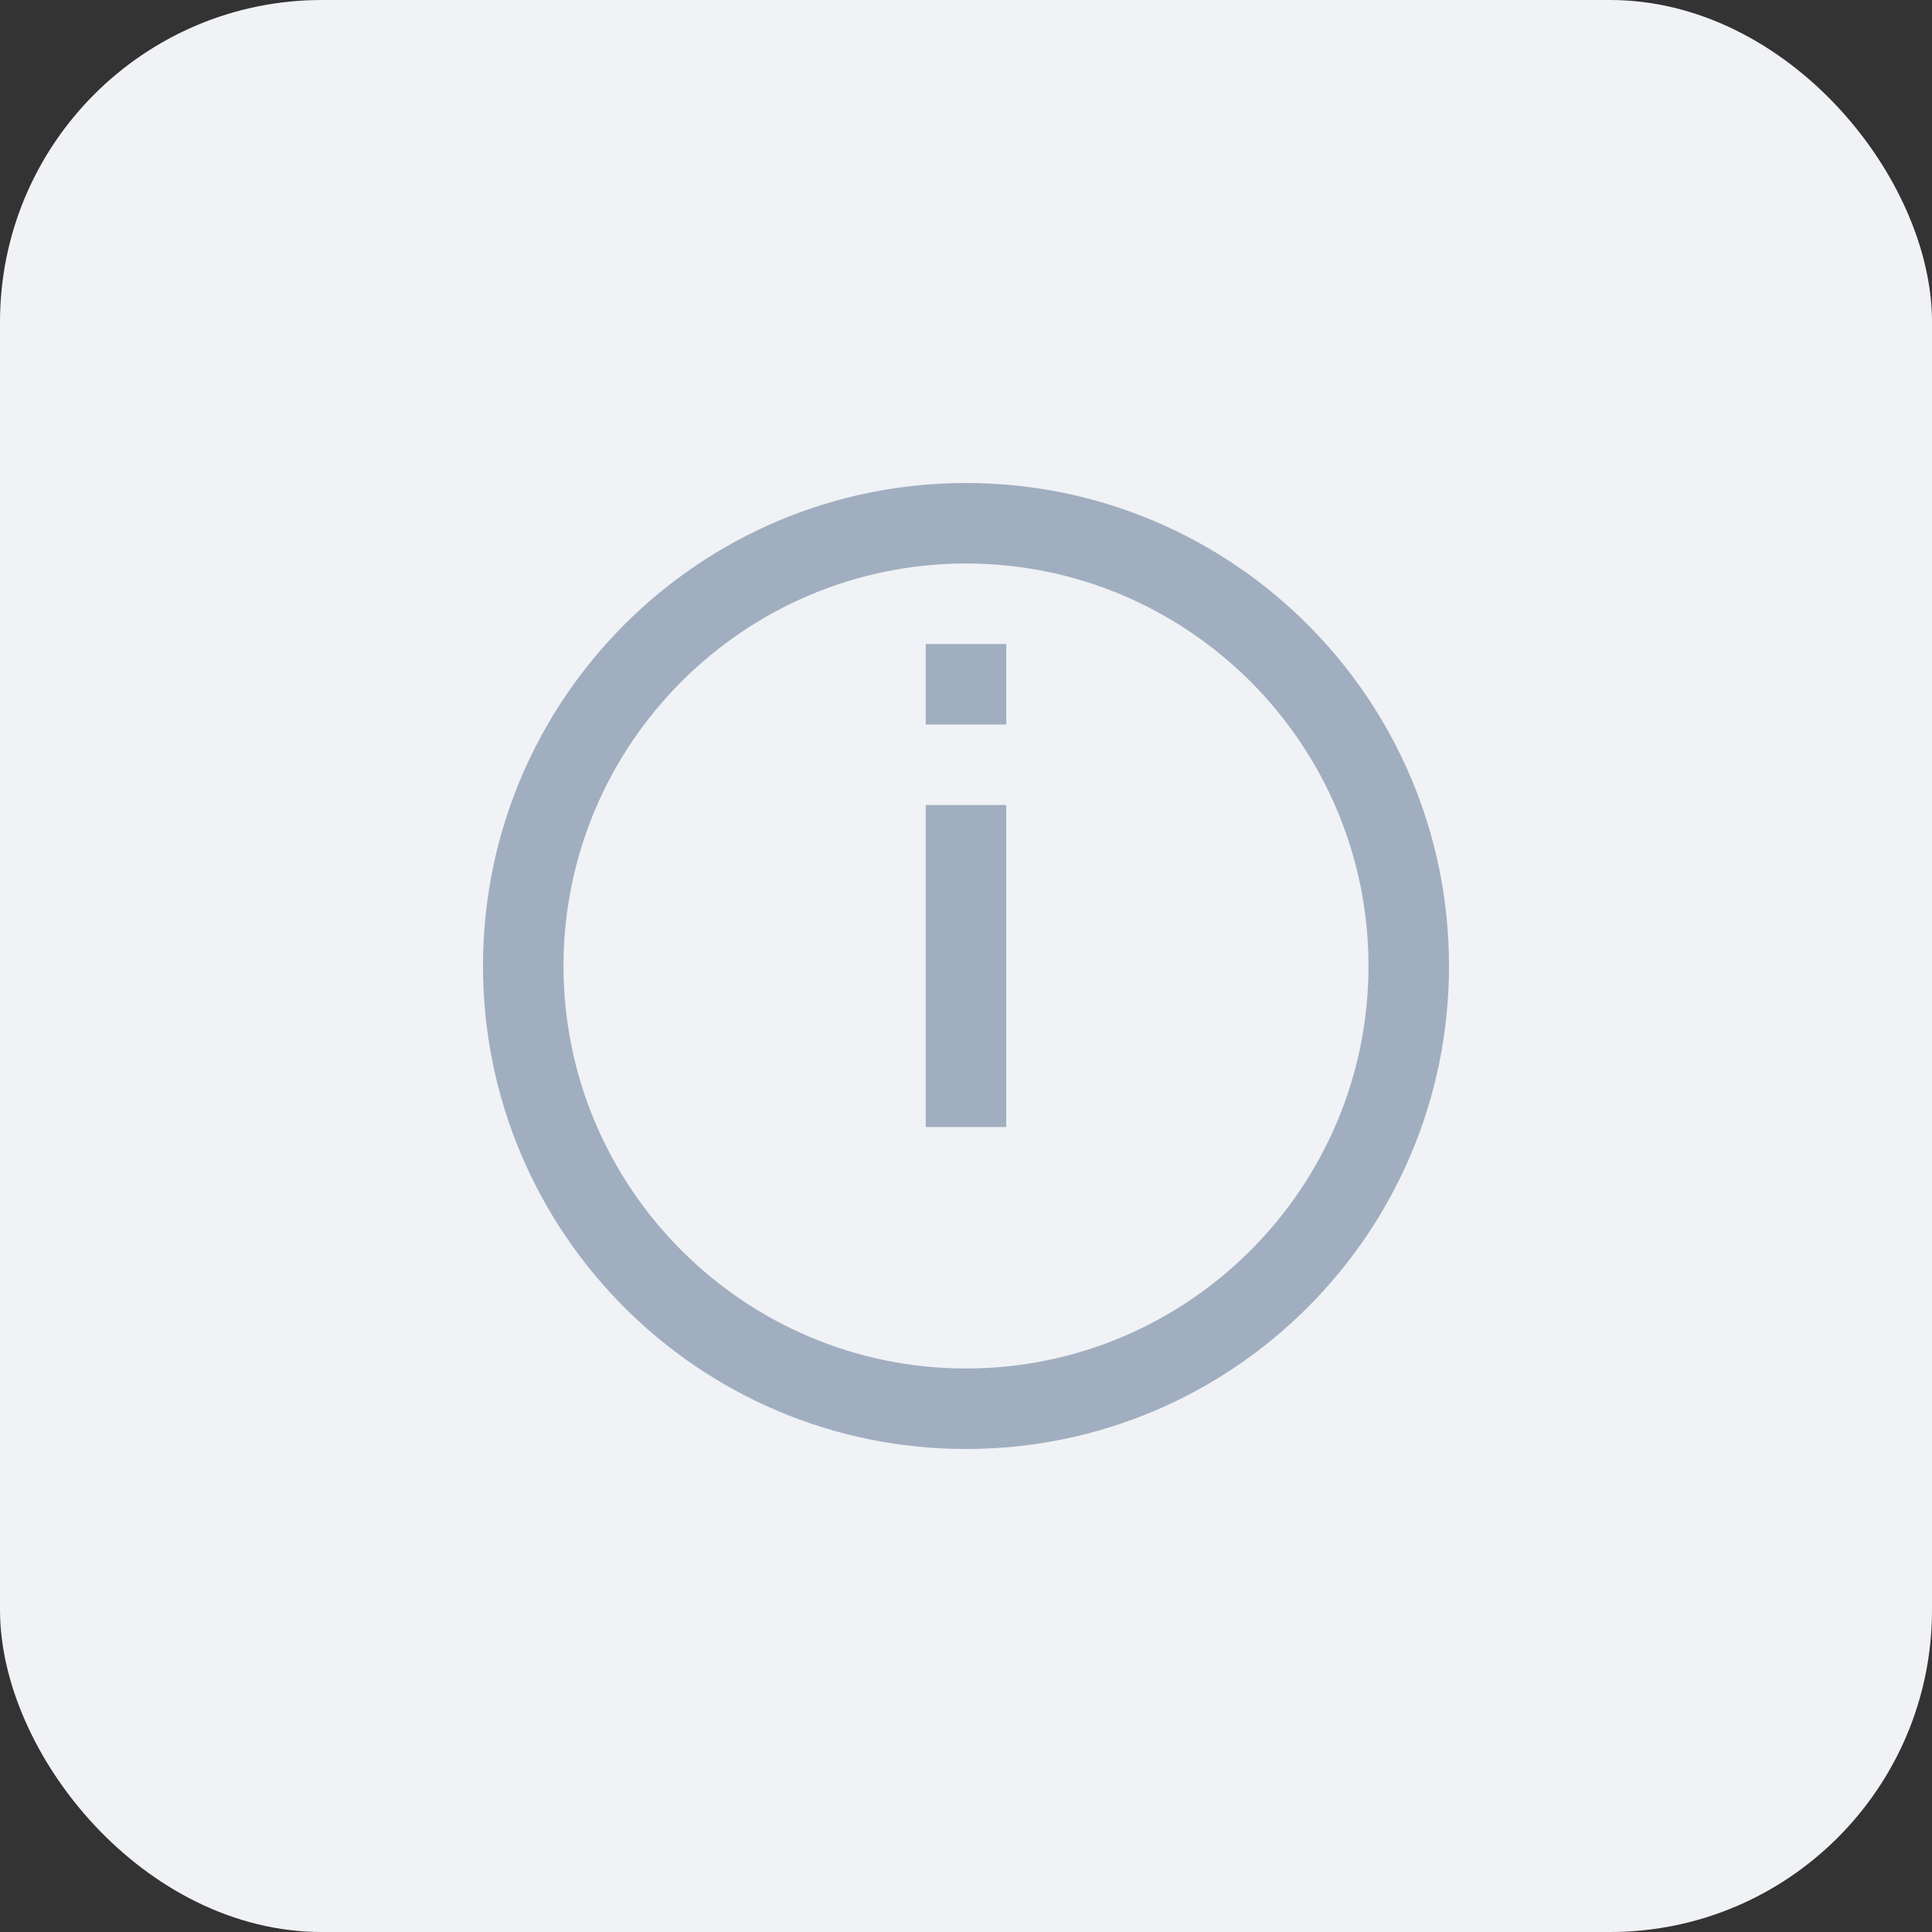 <svg xmlns="http://www.w3.org/2000/svg" width="48" height="48" viewBox="0 0 48 48" fill="none">
  <rect x="0" y="0" width="48" height="48" fill="#333333" stroke="none"/>
  <rect width="48" height="48" rx="8" fill="#F0F2F5"/>
  <path d="M24 12C17.373 12 12 17.373 12 24C12 30.627 17.373 36 24 36C30.627 36 36 30.627 36 24C36 17.373 30.627 12 24 12ZM24 34C18.486 34 14 29.514 14 24C14 18.486 18.486 14 24 14C29.514 14 34 18.486 34 24C34 29.514 29.514 34 24 34Z" fill="#A0AEC0"/>
  <path d="M25 20H23V28H25V20Z" fill="#A0AEC0"/>
  <path d="M25 16H23V18H25V16Z" fill="#A0AEC0"/>
</svg> 